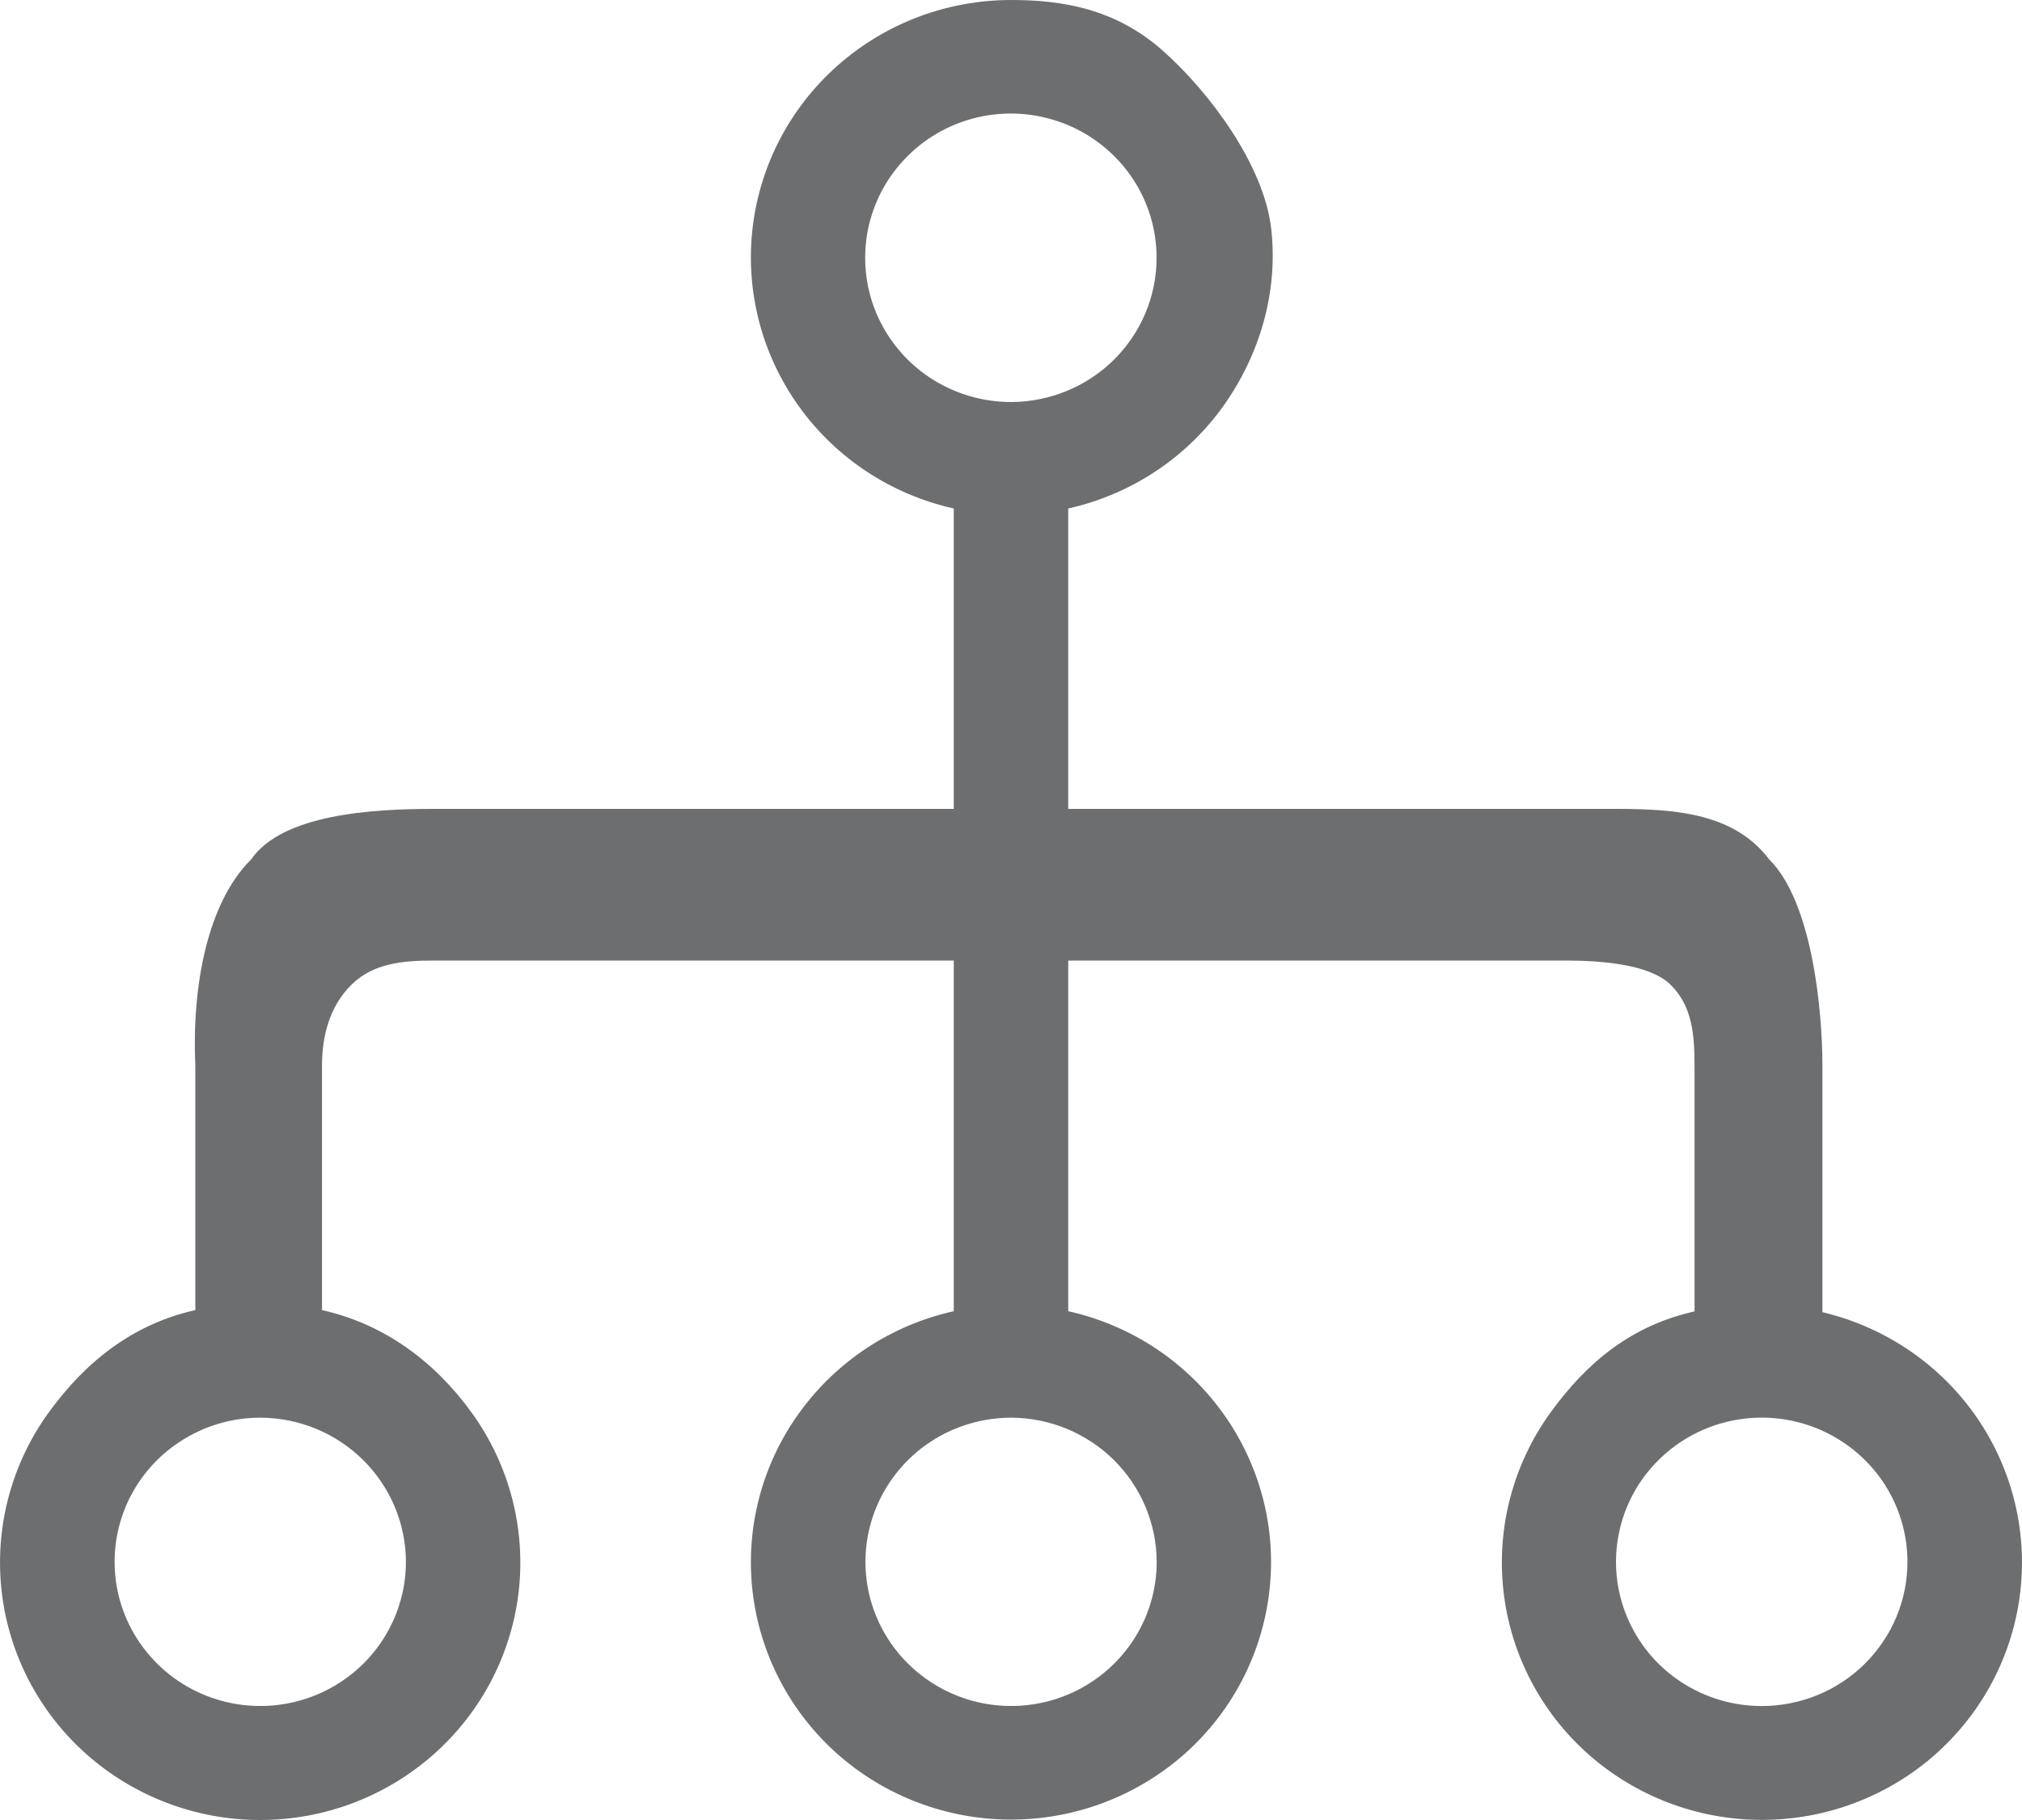 <svg width="20" height="18" viewBox="0 0 20 18" fill="none" xmlns="http://www.w3.org/2000/svg">
<path d="M18.026 12.978V11.776V10.542C18.026 10 17.927 8.923 17.5 8.5C17.158 8.052 16.604 8.001 16 8H14.5H13H12H11H10.566V7.77V7.5V7.266V7V6.5V5.029C11.183 4.891 11.728 4.533 12.095 4.023C12.462 3.512 12.644 2.886 12.574 2.264C12.504 1.641 11.972 0.918 11.5 0.5C11.028 0.082 10.5 0 10 0C9.367 0 8.756 0.231 8.284 0.649C7.813 1.066 7.513 1.641 7.443 2.264C7.373 2.886 7.537 3.512 7.905 4.023C8.272 4.533 8.816 4.891 9.434 5.029V8H4.288C3.683 8 2.792 8.052 2.484 8.5C2.056 8.923 1.896 9.739 1.932 10.543V12.957C1.315 13.095 0.845 13.466 0.477 13.976C0.11 14.486 -0.054 15.113 0.016 15.735C0.086 16.358 0.385 16.933 0.857 17.351C1.329 17.769 1.94 18 2.573 18C3.206 18 3.817 17.769 4.289 17.351C4.761 16.933 5.061 16.358 5.131 15.735C5.201 15.113 5.036 14.486 4.669 13.976C4.301 13.466 3.802 13.095 3.185 12.957V12.377V11.751V10.543C3.185 10.241 3.261 9.952 3.476 9.739C3.692 9.526 3.984 9.5 4.288 9.5H7H9.434V12.968C8.816 13.105 8.272 13.464 7.905 13.974C7.537 14.484 7.373 15.11 7.443 15.732C7.513 16.355 7.813 16.93 8.284 17.348C8.756 17.765 9.367 17.996 10 17.996C10.633 17.996 11.243 17.765 11.715 17.348C12.187 16.93 12.486 16.355 12.556 15.732C12.627 15.11 12.462 14.484 12.095 13.974C11.728 13.464 11.183 13.105 10.566 12.968V9.5H13H15.5C15.804 9.501 16.312 9.528 16.526 9.741C16.741 9.954 16.761 10.241 16.761 10.542V11.776V12.97C16.143 13.108 15.7 13.466 15.332 13.976C14.965 14.487 14.801 15.113 14.871 15.735C14.941 16.358 15.24 16.933 15.712 17.351C16.184 17.768 16.794 17.999 17.427 17.999C18.06 17.999 18.671 17.768 19.143 17.351C19.614 16.933 19.914 16.358 19.984 15.735C20.054 15.113 19.89 14.487 19.523 13.976C19.155 13.466 18.611 13.108 17.993 12.97L18.026 12.978ZM4.015 15.447C4.015 15.729 3.93 16.004 3.772 16.239C3.614 16.473 3.389 16.656 3.125 16.764C2.862 16.872 2.573 16.9 2.293 16.845C2.014 16.79 1.757 16.654 1.556 16.455C1.354 16.255 1.217 16.001 1.161 15.725C1.106 15.448 1.134 15.162 1.243 14.901C1.352 14.641 1.537 14.418 1.774 14.262C2.011 14.105 2.289 14.021 2.574 14.021C2.956 14.022 3.322 14.172 3.592 14.44C3.862 14.707 4.014 15.069 4.015 15.447ZM11.441 15.447C11.441 15.729 11.357 16.004 11.198 16.239C11.04 16.473 10.815 16.656 10.552 16.764C10.289 16.872 9.999 16.9 9.72 16.845C9.441 16.79 9.184 16.654 8.983 16.455C8.781 16.256 8.644 16.002 8.588 15.726C8.532 15.449 8.561 15.162 8.67 14.902C8.779 14.642 8.963 14.419 9.2 14.262C9.437 14.105 9.715 14.022 10 14.021C10.382 14.022 10.748 14.173 11.018 14.44C11.287 14.707 11.44 15.069 11.441 15.447ZM10 3.976C9.715 3.976 9.436 3.892 9.199 3.736C8.961 3.579 8.777 3.356 8.667 3.096C8.558 2.835 8.53 2.548 8.585 2.271C8.641 1.995 8.778 1.74 8.98 1.541C9.181 1.341 9.438 1.205 9.718 1.15C9.998 1.095 10.287 1.124 10.551 1.232C10.814 1.34 11.039 1.523 11.198 1.758C11.356 1.992 11.44 2.268 11.44 2.55C11.44 2.928 11.288 3.29 11.018 3.558C10.748 3.825 10.382 3.975 10 3.976ZM17.427 16.873C17.141 16.873 16.863 16.79 16.625 16.633C16.388 16.477 16.203 16.254 16.094 15.993C15.985 15.733 15.956 15.446 16.012 15.169C16.067 14.892 16.204 14.638 16.406 14.439C16.608 14.239 16.864 14.103 17.144 14.048C17.424 13.993 17.713 14.021 17.977 14.129C18.24 14.237 18.465 14.42 18.624 14.654C18.782 14.889 18.867 15.165 18.867 15.447C18.867 15.825 18.715 16.188 18.445 16.455C18.175 16.723 17.809 16.872 17.427 16.873Z" fill="#6D6E6F"/>
</svg>

